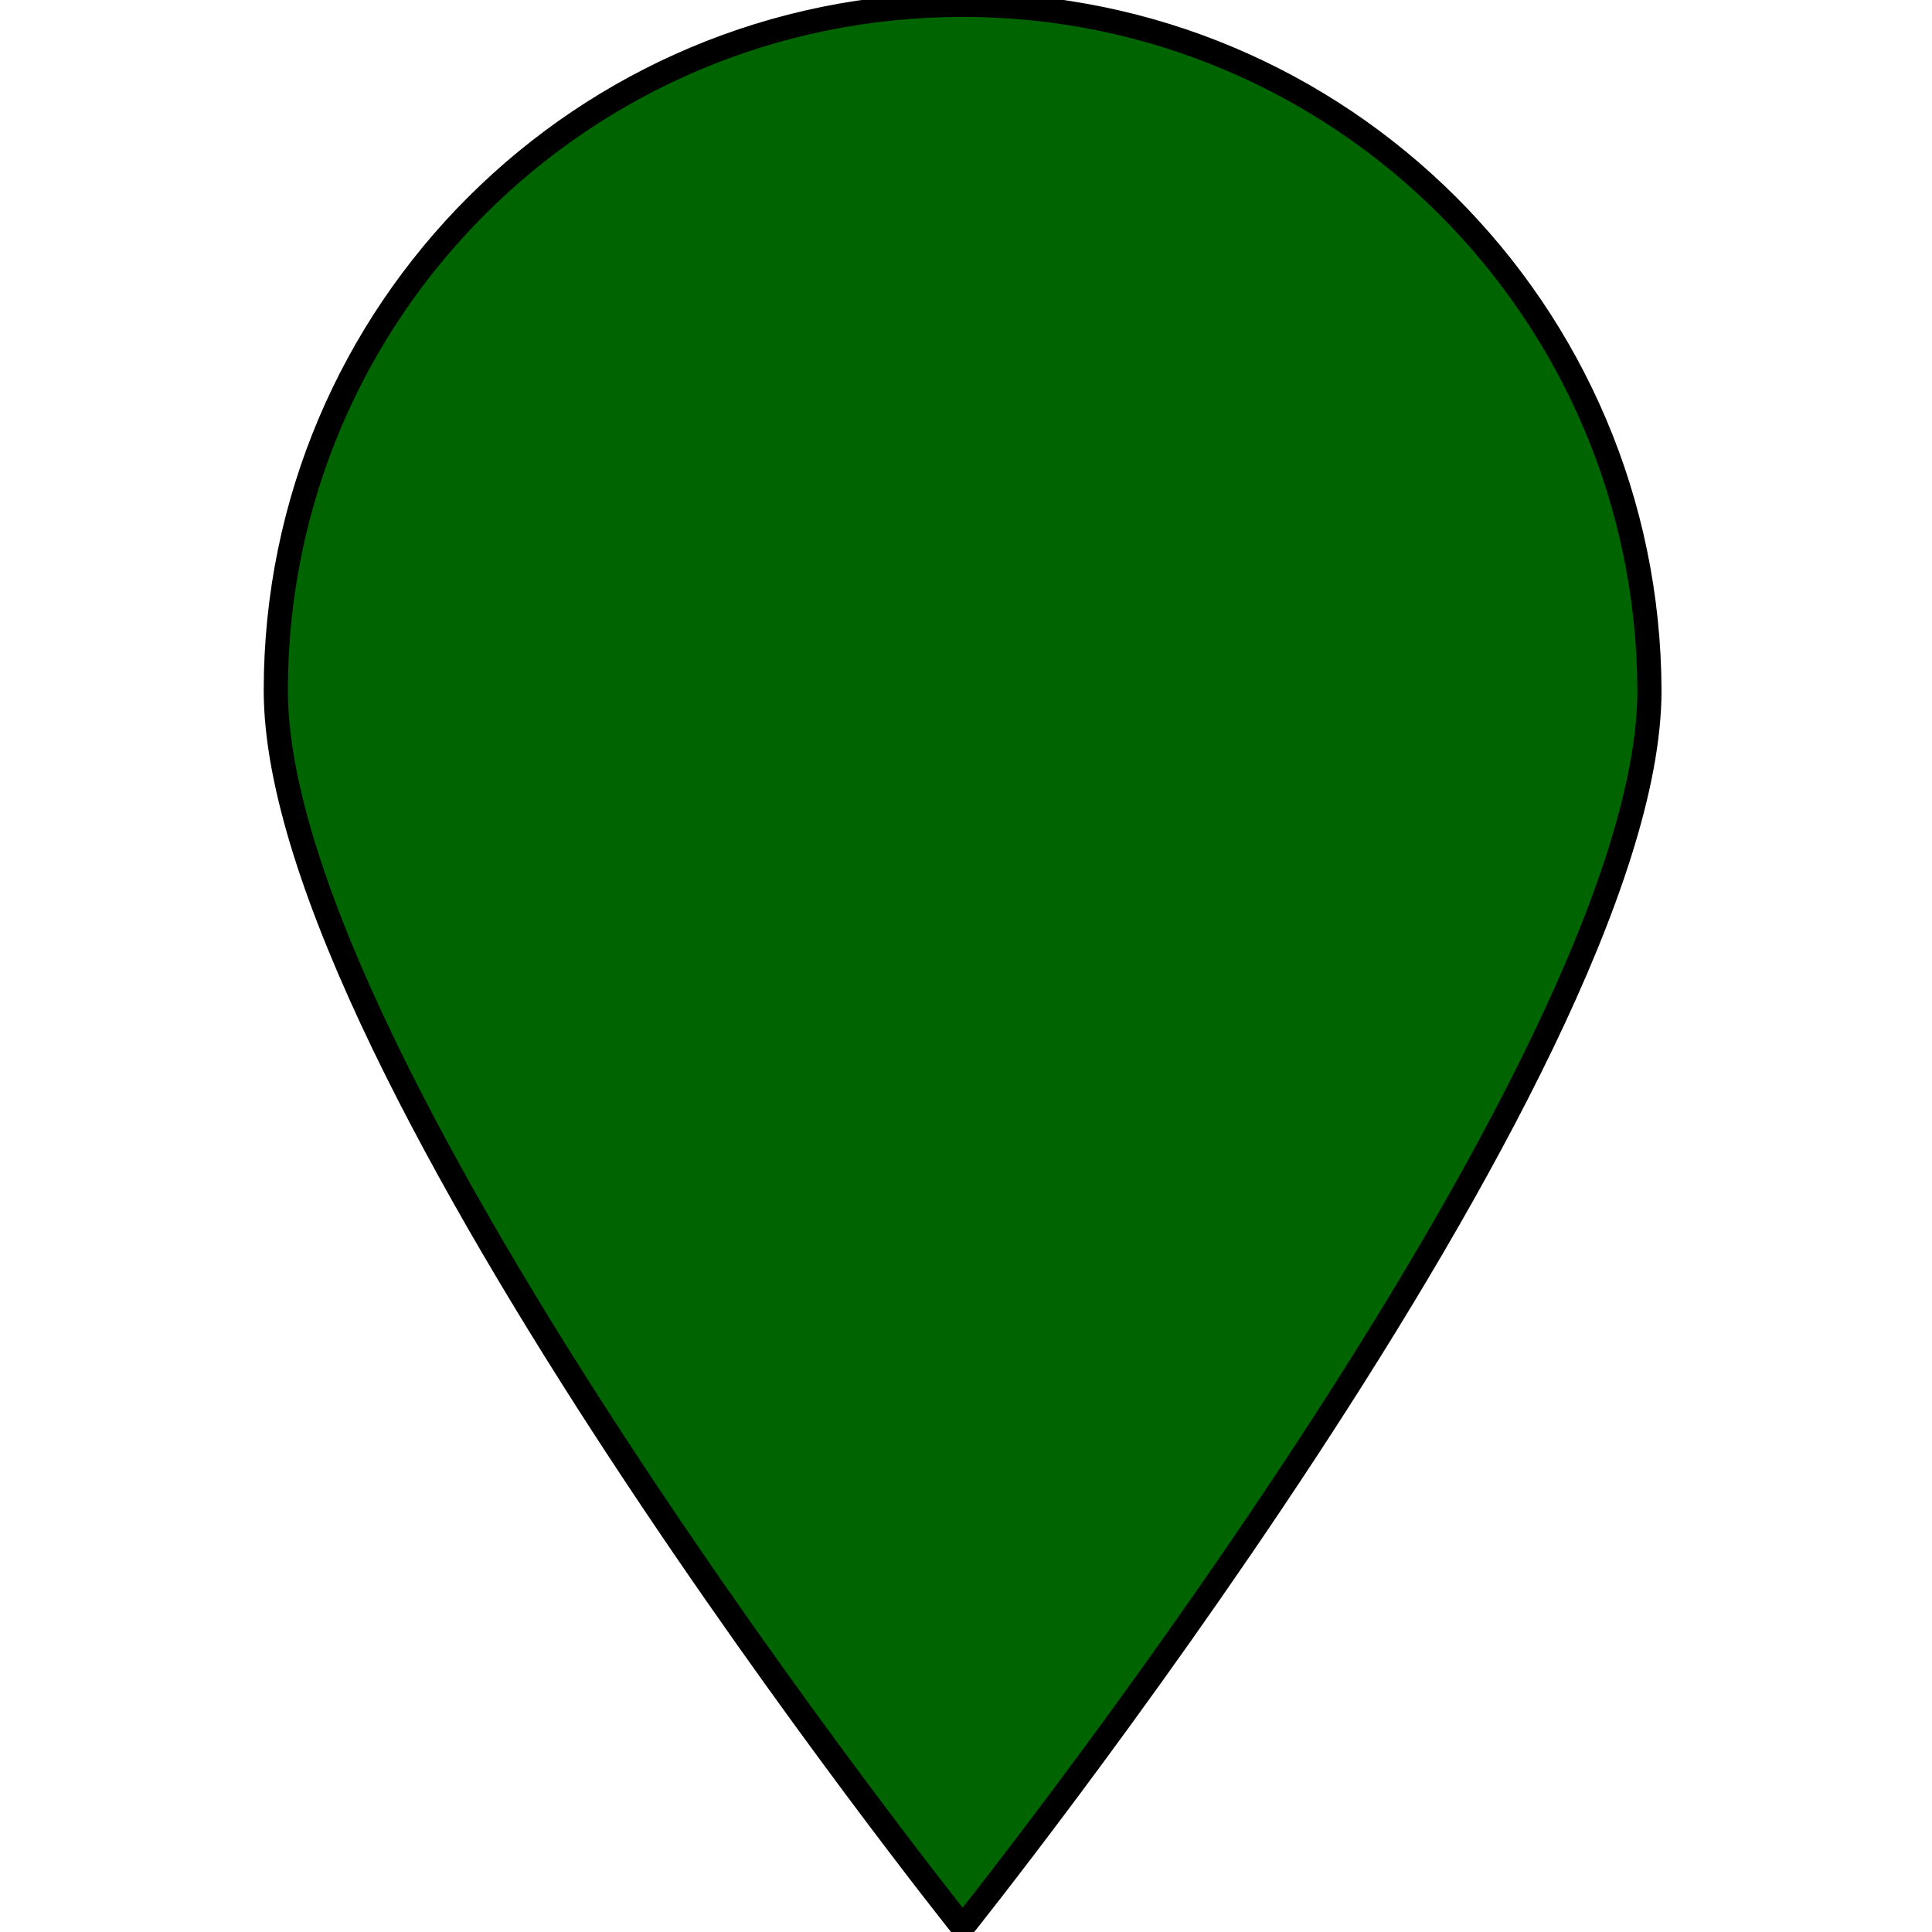 <?xml version="1.0" encoding="utf-8"?>
<!-- Generator: Adobe Illustrator 22.1.0, SVG Export Plug-In . SVG Version: 6.00 Build 0)  -->
<svg version="1.1" id="Layer_1" xmlns="http://www.w3.org/2000/svg" xmlns:xlink="http://www.w3.org/1999/xlink" x="0px" y="0px"
	 viewBox="0 0 800 800" style="enable-background:new 0 0 800 800;" xml:space="preserve">
<style type="text/css">
	.st0{fill:darkgreen;stroke:#000000;stroke-width:10;stroke-miterlimit:10;}
</style>
<g>
	<path class="st0" d="M398.6,2C241.5,2,114.2,128.8,114.2,285.9c0,156.5,284.4,512.1,284.4,512.1S683,442.5,683,285.9
		C682.5,128.8,555.1,2,398.6,2L398.6,2L398.6,2"/>
</g>
</svg>
